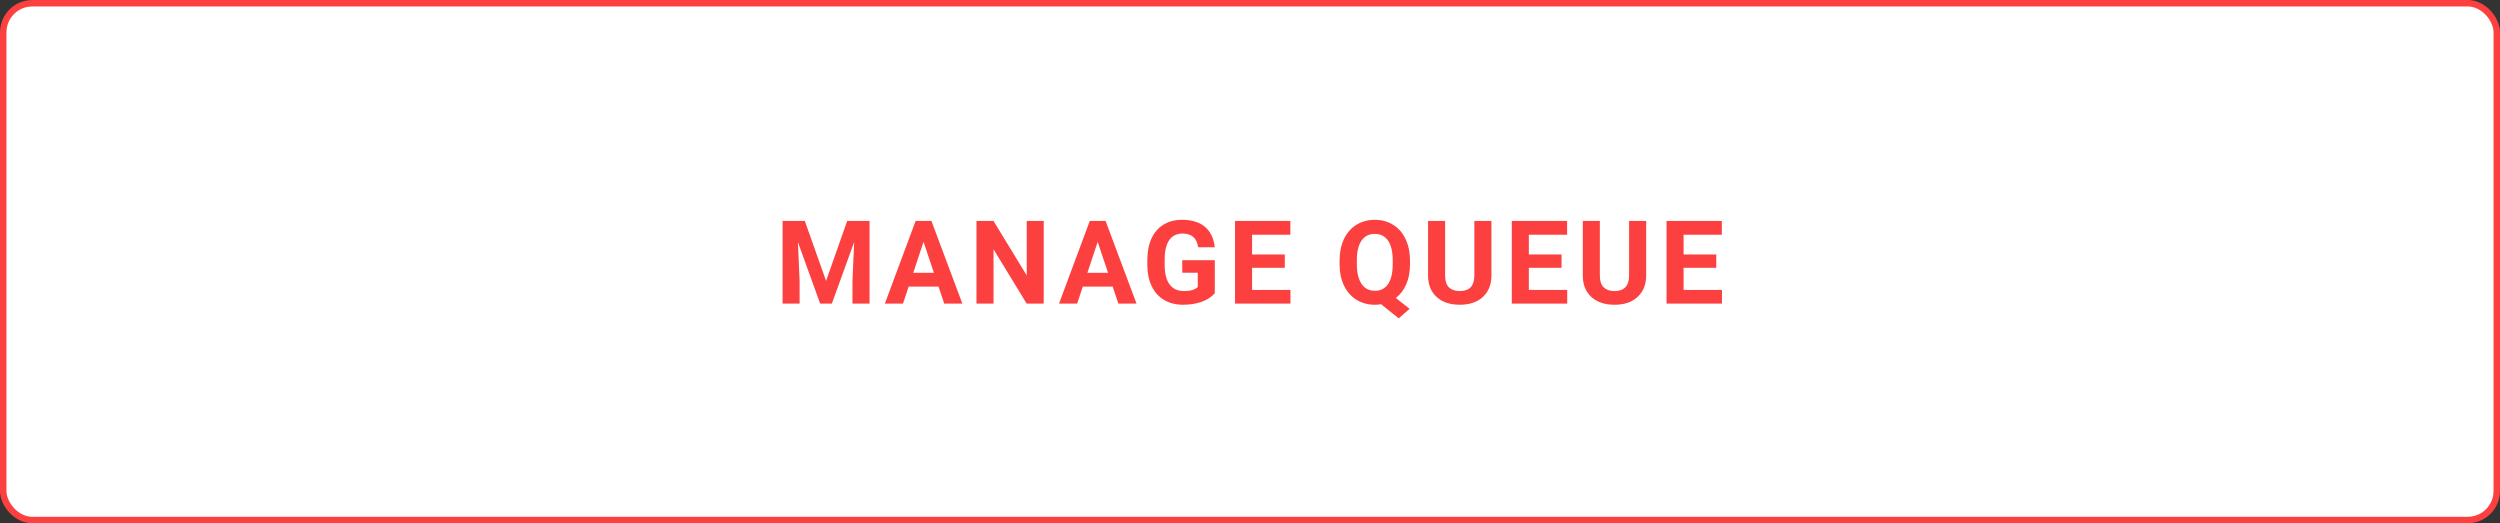 <svg width="387" height="81" viewBox="0 0 387 81" fill="none" xmlns="http://www.w3.org/2000/svg">
<rect x="0" y="0" width="387" height="81" fill="#333333" stroke="none"/>
<rect x="0.5" y="0.5" width="386" height="80" rx="4.5" fill="white"/>
<rect x="0.5" y="0.5" width="386" height="80" rx="4.5" stroke="#FC3F3F"/>
<path d="M124.588 34.203L127.875 43.484L131.145 34.203H134.607V47H131.962V43.502L132.226 37.464L128.771 47H126.961L123.516 37.473L123.779 43.502V47H121.143V34.203H124.588ZM145.283 44.363H140.66L139.781 47H136.977L141.741 34.203H144.184L148.974 47H146.171L145.283 44.363ZM141.372 42.227H144.571L142.963 37.438L141.372 42.227ZM161.566 47H158.929L153.796 38.58V47H151.16V34.203H153.796L158.938 42.641V34.203H161.566V47ZM172.241 44.363H167.618L166.74 47H163.936L168.699 34.203H171.143L175.933 47H173.129L172.241 44.363ZM168.33 42.227H171.53L169.921 37.438L168.33 42.227ZM188.05 45.383C187.575 45.951 186.904 46.394 186.037 46.71C185.17 47.02 184.209 47.176 183.154 47.176C182.047 47.176 181.074 46.935 180.236 46.455C179.404 45.969 178.76 45.266 178.303 44.346C177.852 43.426 177.62 42.345 177.608 41.102V40.232C177.608 38.955 177.822 37.851 178.25 36.919C178.684 35.981 179.305 35.267 180.113 34.774C180.928 34.276 181.88 34.027 182.97 34.027C184.487 34.027 185.674 34.391 186.529 35.117C187.385 35.838 187.892 36.89 188.05 38.273H185.483C185.366 37.54 185.106 37.004 184.701 36.664C184.303 36.324 183.752 36.154 183.049 36.154C182.152 36.154 181.47 36.491 181.001 37.165C180.532 37.839 180.295 38.841 180.289 40.171V40.988C180.289 42.33 180.544 43.344 181.054 44.029C181.564 44.715 182.311 45.058 183.295 45.058C184.285 45.058 184.991 44.847 185.413 44.425V42.219H183.014V40.276H188.05V45.383ZM198.884 41.454H193.821V44.882H199.762V47H191.184V34.203H199.745V36.339H193.821V39.389H198.884V41.454ZM218.266 40.892C218.266 42.087 218.073 43.127 217.686 44.012C217.299 44.891 216.763 45.597 216.077 46.13L218.204 47.8L216.526 49.285L213.801 47.097C213.491 47.149 213.168 47.176 212.834 47.176C211.774 47.176 210.827 46.921 209.995 46.411C209.163 45.901 208.519 45.175 208.062 44.231C207.605 43.282 207.373 42.192 207.368 40.962V40.329C207.368 39.069 207.593 37.962 208.044 37.007C208.501 36.046 209.143 35.31 209.969 34.801C210.801 34.285 211.75 34.027 212.817 34.027C213.883 34.027 214.829 34.285 215.656 34.801C216.488 35.31 217.129 36.046 217.58 37.007C218.037 37.962 218.266 39.066 218.266 40.32V40.892ZM215.594 40.312C215.594 38.97 215.354 37.95 214.873 37.253C214.393 36.556 213.707 36.207 212.817 36.207C211.932 36.207 211.249 36.553 210.769 37.244C210.288 37.93 210.045 38.938 210.039 40.268V40.892C210.039 42.198 210.28 43.212 210.76 43.933C211.241 44.653 211.932 45.014 212.834 45.014C213.719 45.014 214.399 44.668 214.873 43.977C215.348 43.279 215.588 42.266 215.594 40.935V40.312ZM230.875 34.203V42.632C230.875 44.032 230.436 45.14 229.557 45.954C228.684 46.769 227.488 47.176 225.971 47.176C224.477 47.176 223.29 46.78 222.411 45.989C221.532 45.198 221.084 44.111 221.066 42.728V34.203H223.703V42.649C223.703 43.487 223.902 44.1 224.301 44.486C224.705 44.867 225.262 45.058 225.971 45.058C227.453 45.058 228.206 44.278 228.23 42.72V34.203H230.875ZM241.726 41.454H236.664V44.882H242.605V47H234.027V34.203H242.588V36.339H236.664V39.389H241.726V41.454ZM254.828 34.203V42.632C254.828 44.032 254.388 45.14 253.509 45.954C252.636 46.769 251.441 47.176 249.923 47.176C248.429 47.176 247.243 46.78 246.364 45.989C245.485 45.198 245.037 44.111 245.019 42.728V34.203H247.656V42.649C247.656 43.487 247.855 44.1 248.254 44.486C248.658 44.867 249.214 45.058 249.923 45.058C251.406 45.058 252.159 44.278 252.182 42.72V34.203H254.828ZM265.679 41.454H260.617V44.882H266.558V47H257.98V34.203H266.54V36.339H260.617V39.389H265.679V41.454Z" fill="#FC3F3F"/>
</svg>
